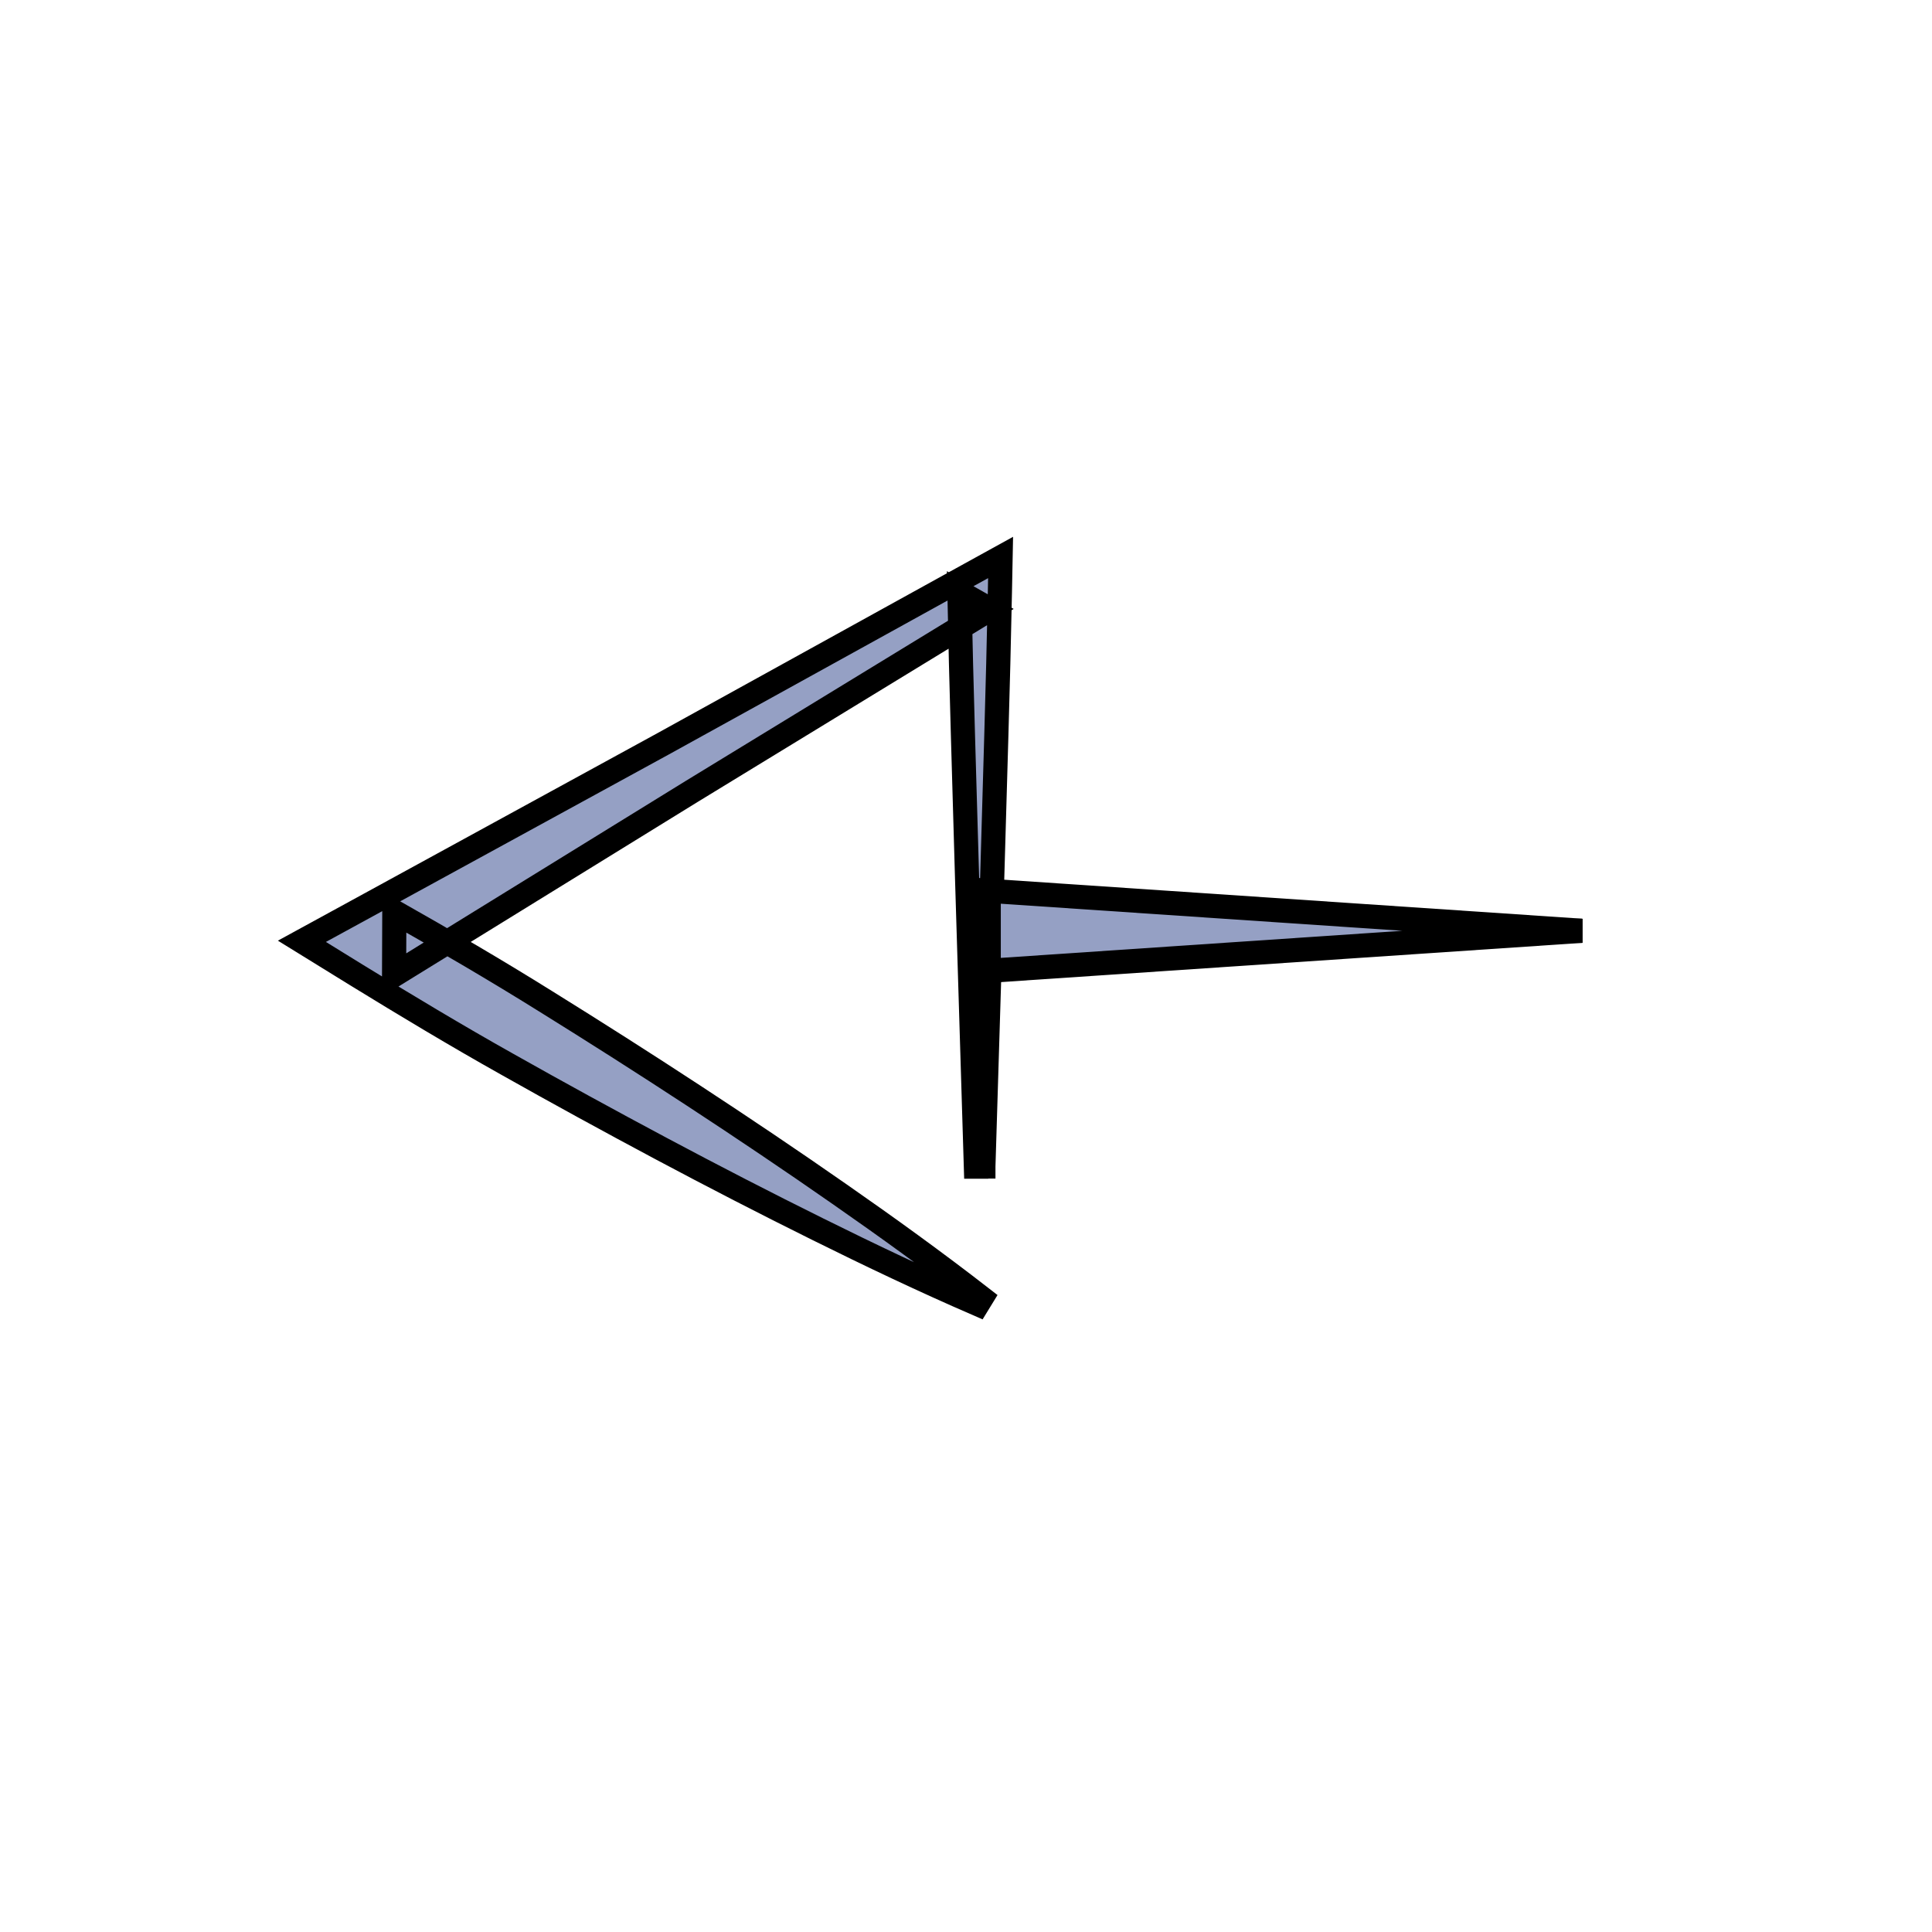 <svg width="80" height="80" xmlns="http://www.w3.org/2000/svg">
 <g>
  <title>background</title>
  <rect x="-1" y="-1" width="42" height="42" id="canvas_background" fill="none"/>
 </g>

 <g>
  <title>Layer 1</title>
  <g transform="rotate(180 39,38.542) " id="svg_1" stroke="null">
   <path fill="#95a0c4" d="m37.286,28.776l0.305,0l0.363,11.896c0.11,3.964 0.242,7.93 0.32,11.894l-1.262,-0.713l12.351,-7.543l12.319,-7.6l-0.01,2.617c-2.11,-1.196 -4.205,-2.418 -6.26,-3.701c-2.058,-1.278 -4.102,-2.58 -6.131,-3.909s-4.042,-2.682 -6.034,-4.072c-1.994,-1.388 -3.965,-2.811 -5.892,-4.306l0.157,-0.256c2.244,0.974 4.443,2.02 6.624,3.102c2.18,1.08 4.339,2.194 6.481,3.335c2.142,1.142 4.271,2.307 6.383,3.498c2.113,1.186 4.189,2.434 6.256,3.704l2.243,1.385l-2.257,1.233l-12.709,6.949l-12.675,7l-1.29,0.711l0.028,-1.424c0.078,-3.964 0.21,-7.93 0.32,-11.895l0.364,-11.895l0,-0.004l0.003,0l0.001,-0.004l0,0l0,0z" id="svg_2" stroke="null"/>
   <g id="svg_3" stroke="null">
    <line x1="37.059" y1="38.542" x2="12.5" y2="38.542" id="svg_4" stroke="null" fill="#95a0c4"/>
    <polygon fill="#95a0c4" points="37.059,40.198 12.5,38.542 37.059,36.885 " id="svg_5" stroke="null"/>
   </g>
  </g>
 </g>
</svg>